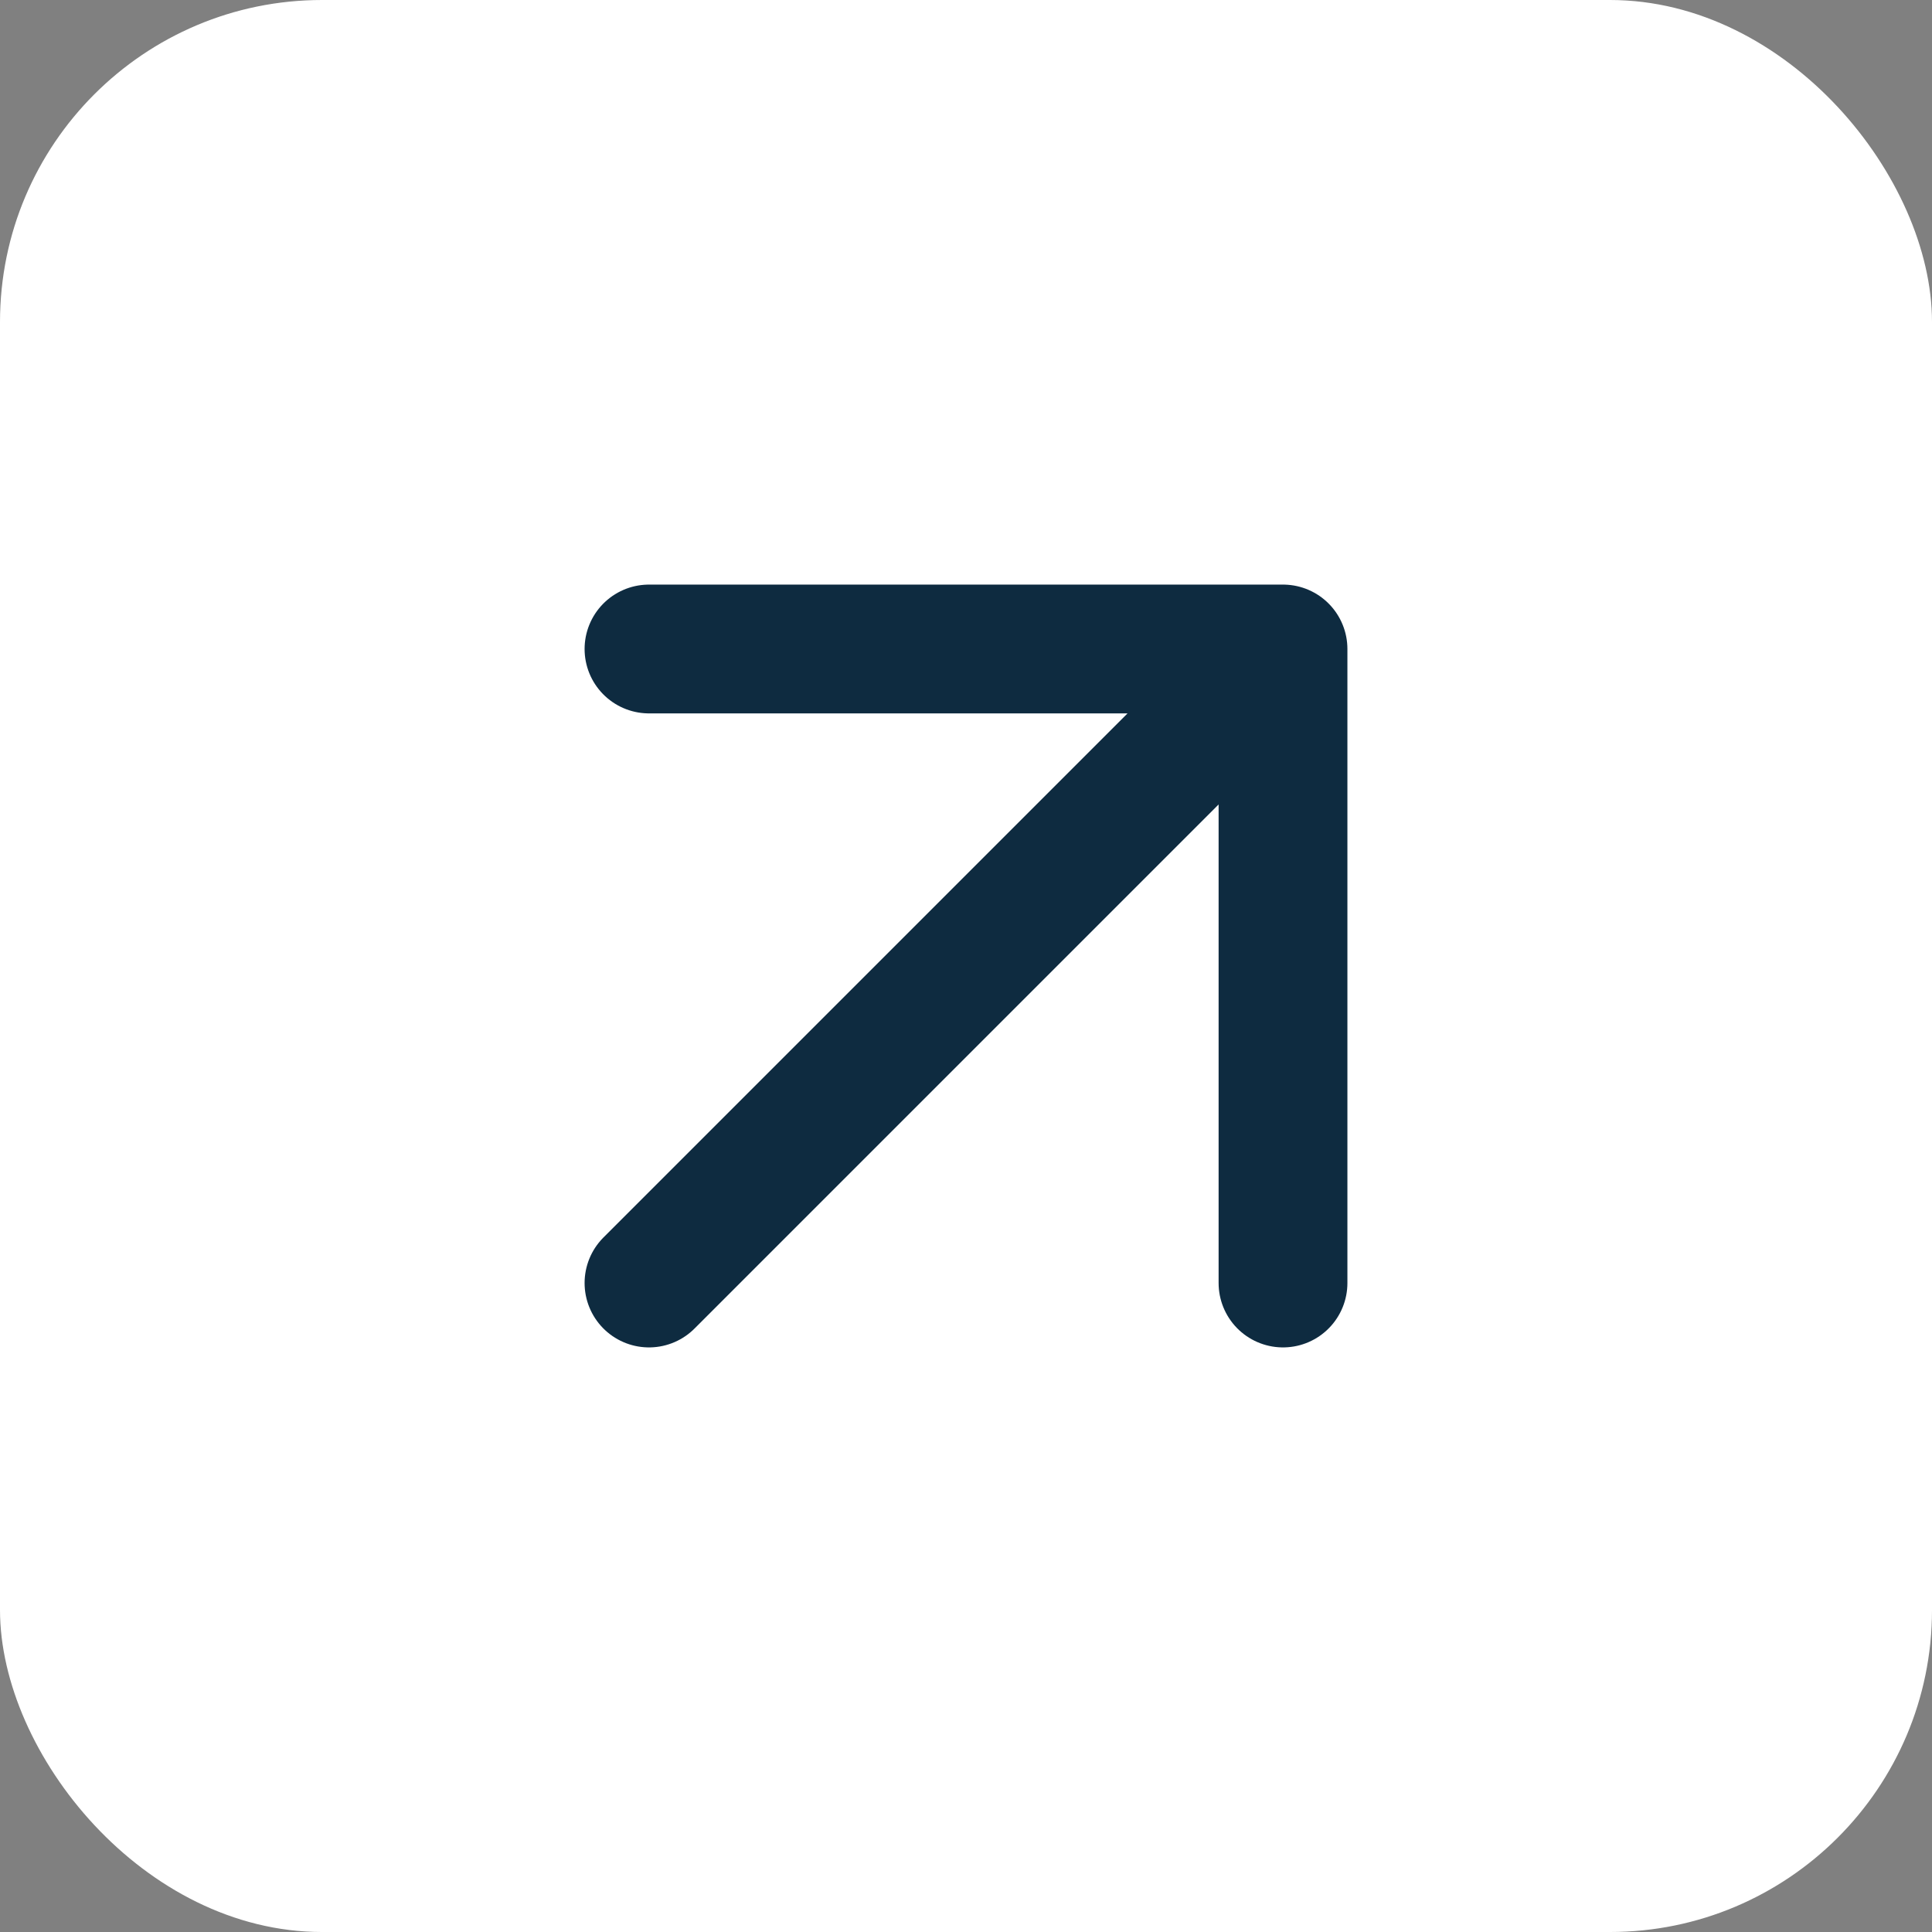 <svg width="12" height="12" viewBox="0 0 12 12" fill="none" xmlns="http://www.w3.org/2000/svg">
<rect x="0" y="0" width="12" height="12" fill="#808080" stroke="none"/>
<rect width="12" height="12" rx="2" fill="white"/>
<path d="M7.969 7.969V4.031M7.969 4.031H4.031M7.969 4.031L4.031 7.969" stroke="#0E2B40" stroke-width="0.8" stroke-linecap="round" stroke-linejoin="round"/>
</svg>
